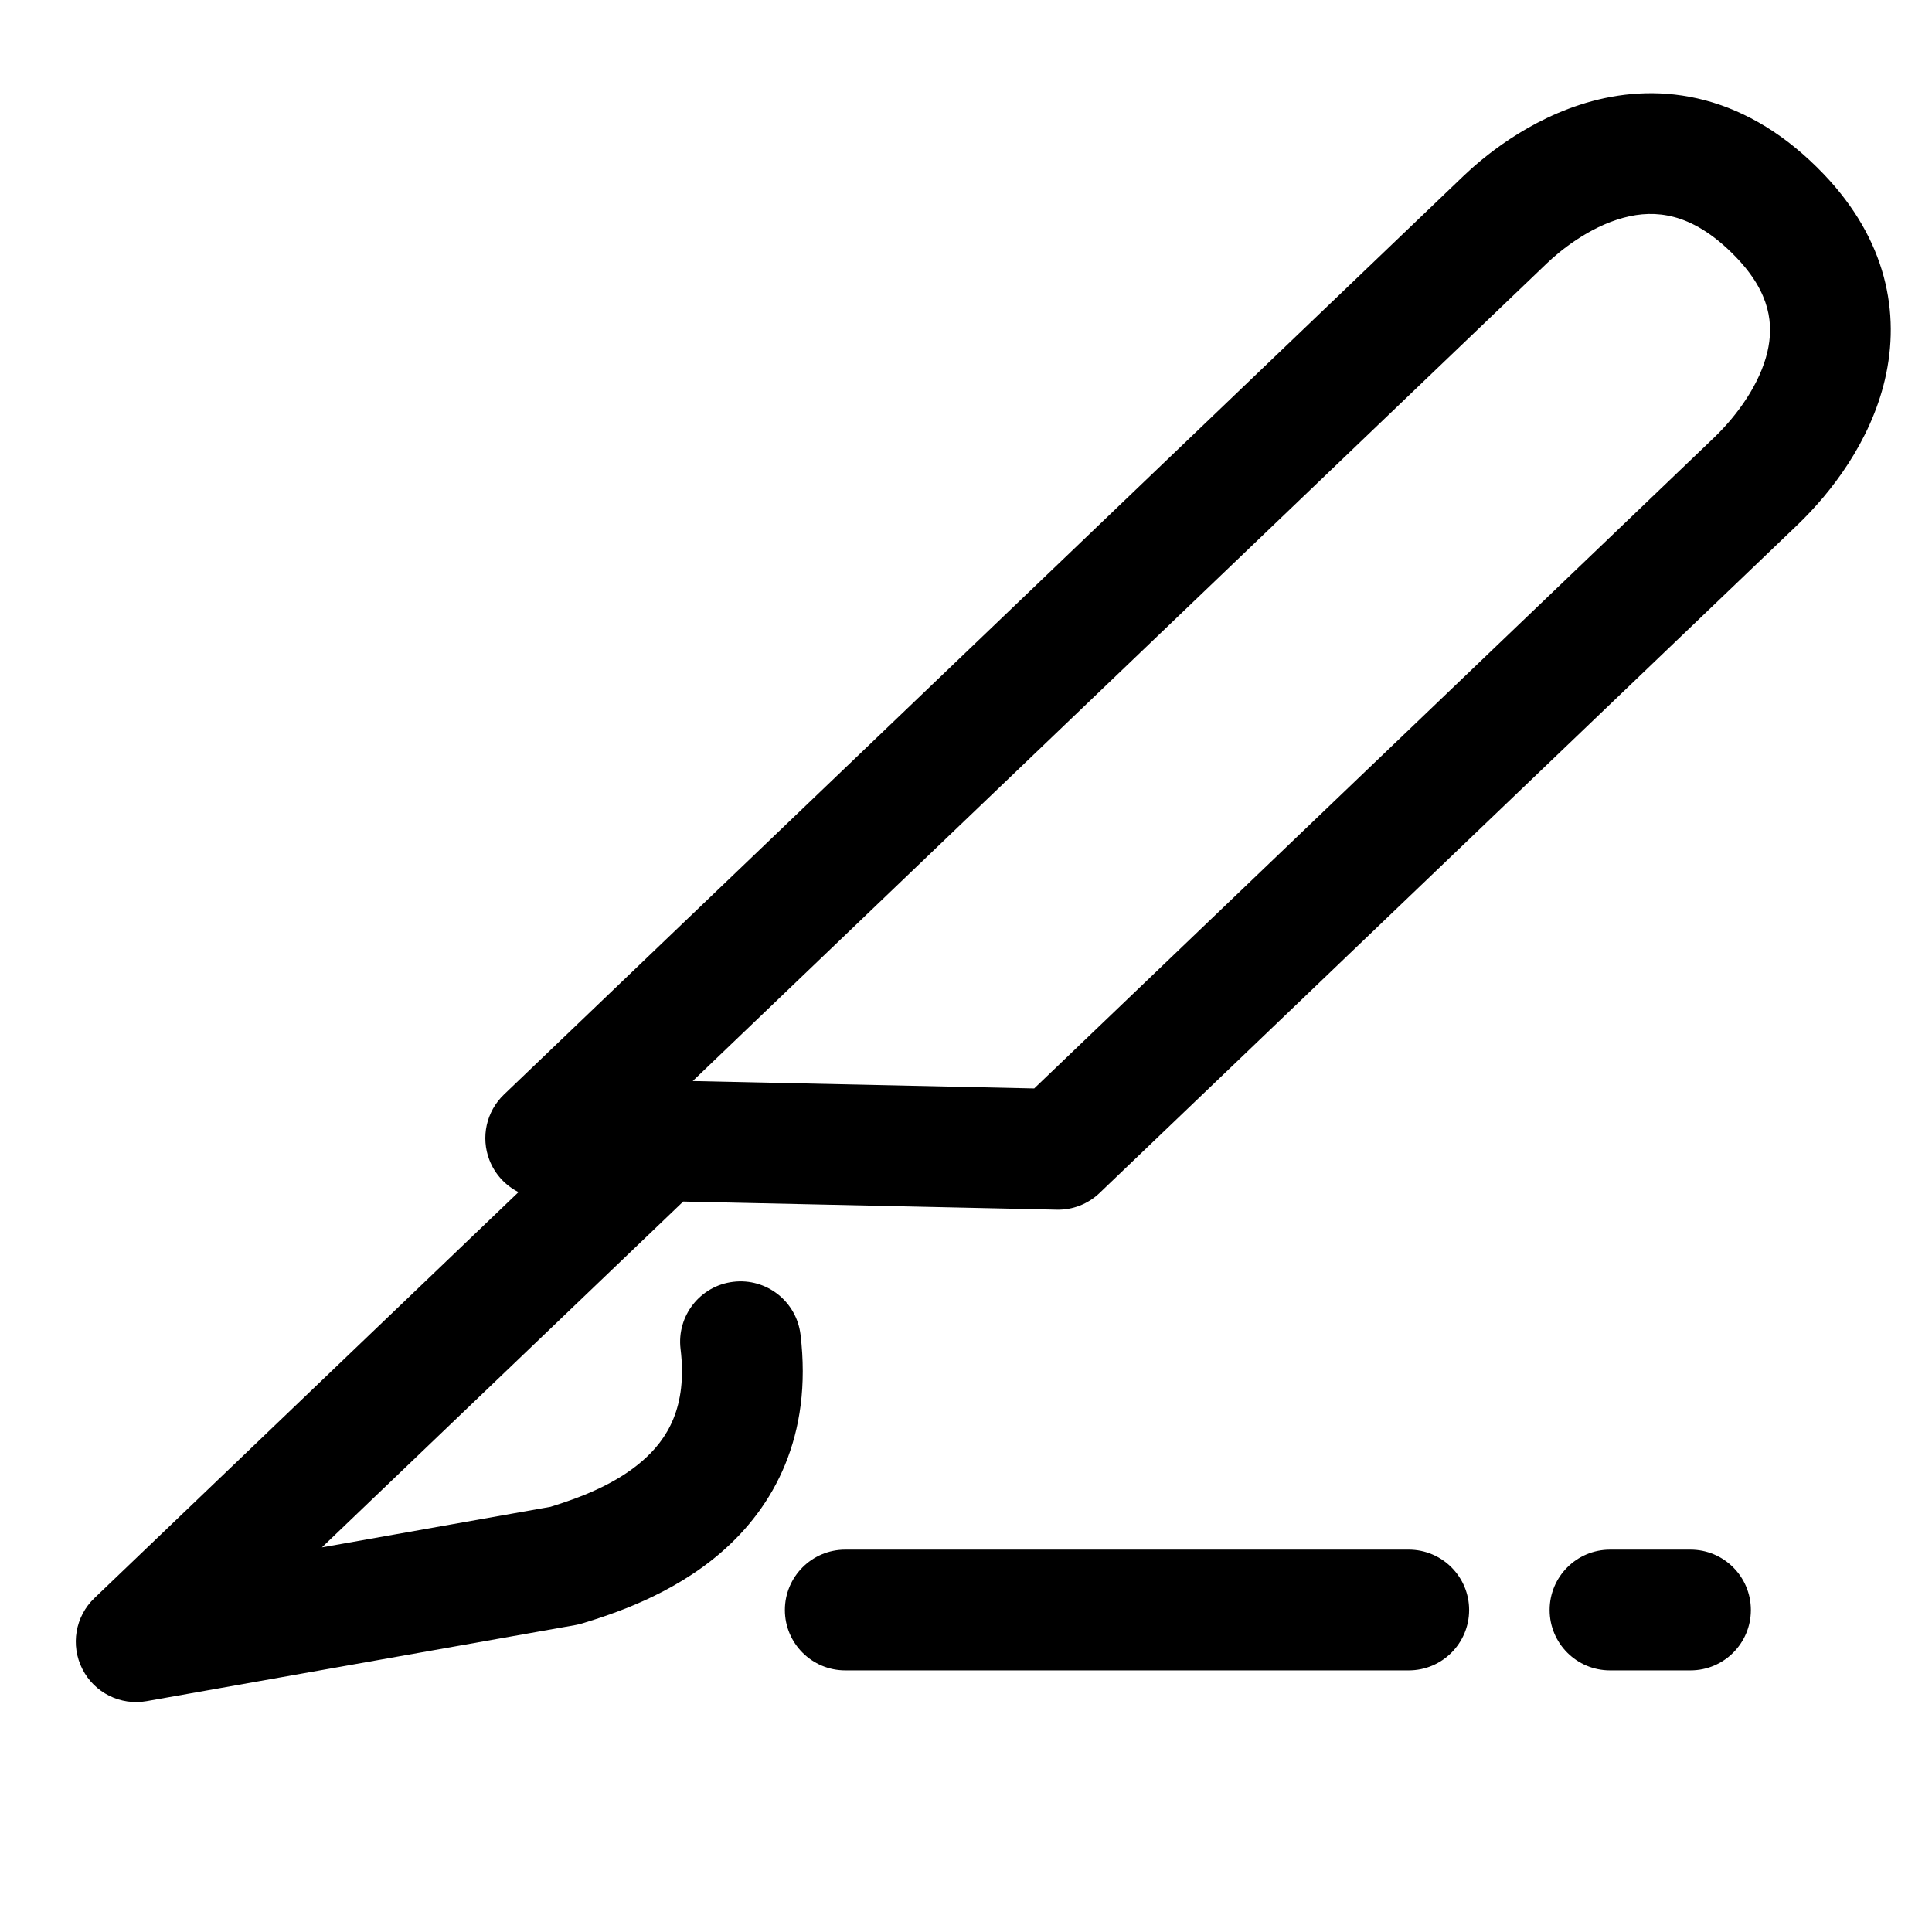 <svg width="24" height="24" viewBox="0 0 24 24" fill="none" xmlns="http://www.w3.org/2000/svg">
<path fill-rule="evenodd" clip-rule="evenodd" d="M21.182 1.246C21.696 1.383 22.192 1.68 22.653 2.161L22.113 2.677L22.653 2.161C23.436 2.979 23.609 3.891 23.415 4.716C23.234 5.487 22.75 6.117 22.328 6.521L22.328 6.521L13.66 14.819C13.516 14.957 13.324 15.032 13.125 15.027L8.487 14.926L3.999 19.222L6.839 18.718C7.186 18.61 7.632 18.448 7.975 18.152C8.289 17.881 8.542 17.481 8.454 16.757C8.405 16.346 8.698 15.972 9.109 15.923C9.52 15.873 9.894 16.166 9.944 16.577C10.096 17.839 9.614 18.719 8.954 19.288C8.339 19.819 7.598 20.054 7.238 20.165C7.208 20.174 7.178 20.182 7.148 20.187L1.822 21.132C1.497 21.19 1.172 21.028 1.023 20.733C0.873 20.438 0.934 20.08 1.173 19.852L6.441 14.809C6.279 14.727 6.148 14.587 6.08 14.411C5.97 14.128 6.041 13.807 6.26 13.597L18.179 2.187L18.179 2.187C18.39 1.985 18.975 1.473 19.776 1.257C20.189 1.145 20.67 1.11 21.182 1.246ZM8.605 13.429L12.847 13.521L21.291 5.438C21.291 5.438 21.291 5.438 21.291 5.438C21.591 5.15 21.863 4.762 21.955 4.373C22.034 4.036 21.997 3.644 21.569 3.198L22.111 2.679L21.569 3.198C21.272 2.888 21.008 2.752 20.796 2.696C20.582 2.639 20.373 2.649 20.167 2.705C19.73 2.823 19.366 3.127 19.216 3.271C19.216 3.271 19.216 3.271 19.216 3.271L8.605 13.429ZM9.75 20C9.75 19.586 10.086 19.25 10.5 19.25H17.5C17.914 19.25 18.25 19.586 18.25 20C18.25 20.414 17.914 20.75 17.5 20.75H10.5C10.086 20.75 9.75 20.414 9.75 20ZM19.25 20C19.25 19.586 19.586 19.25 20 19.25H21C21.414 19.25 21.75 19.586 21.75 20C21.75 20.414 21.414 20.75 21 20.75H20C19.586 20.75 19.25 20.414 19.25 20Z" fill="currentColor"/>
</svg>
